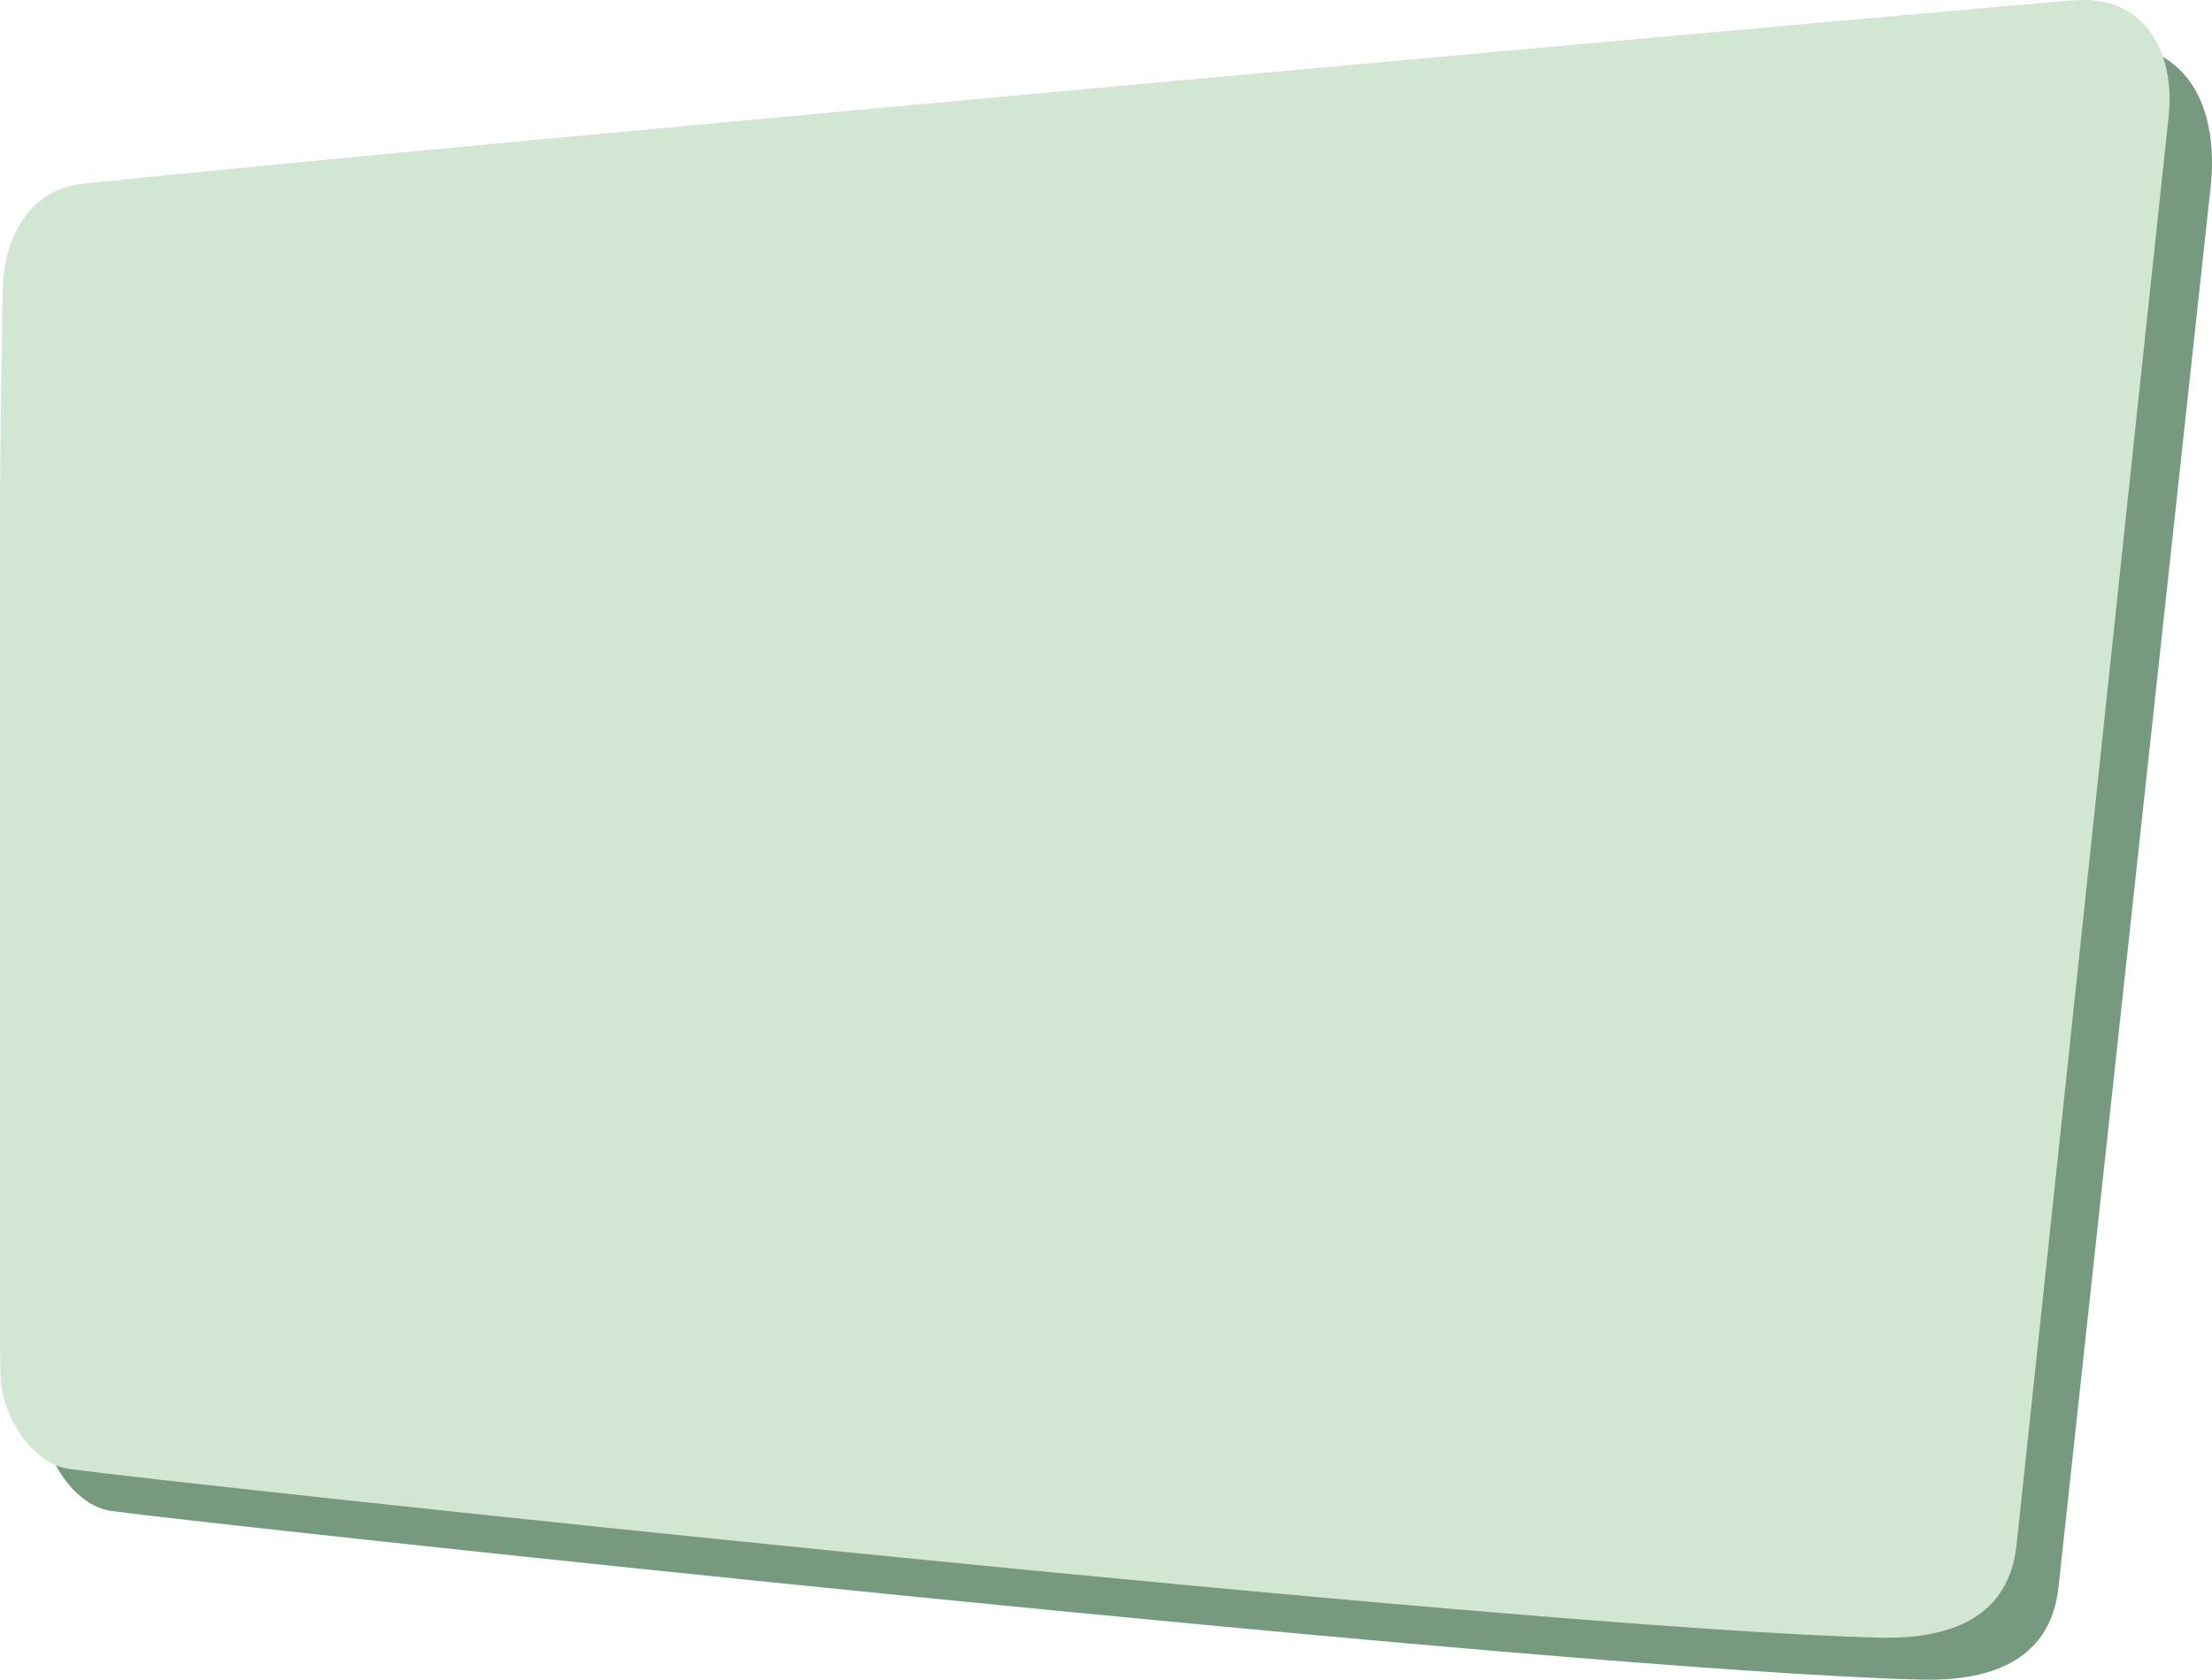 <?xml version="1.0" encoding="UTF-8" standalone="no"?>
<!-- Created with Inkscape (http://www.inkscape.org/) -->

<svg
   width="69.708mm"
   height="52.941mm"
   viewBox="0 0 69.708 52.941"
   version="1.1"
   id="svg109379"
   inkscape:version="1.2.2 (b0a8486541, 2022-12-01)"
   sodipodi:docname="puff1.svg"
   xmlns:inkscape="http://www.inkscape.org/namespaces/inkscape"
   xmlns:sodipodi="http://sodipodi.sourceforge.net/DTD/sodipodi-0.dtd"
   xmlns="http://www.w3.org/2000/svg"
   xmlns:svg="http://www.w3.org/2000/svg">
  <sodipodi:namedview
     id="namedview109381"
     pagecolor="#ffffff"
     bordercolor="#666666"
     borderopacity="1.0"
     inkscape:showpageshadow="2"
     inkscape:pageopacity="0.0"
     inkscape:pagecheckerboard="0"
     inkscape:deskcolor="#d1d1d1"
     inkscape:document-units="mm"
     showgrid="false"
     inkscape:zoom="3.7522728"
     inkscape:cx="69.158085"
     inkscape:cy="122.19261"
     inkscape:window-width="2544"
     inkscape:window-height="1230"
     inkscape:window-x="581"
     inkscape:window-y="104"
     inkscape:window-maximized="0"
     inkscape:current-layer="layer1" />
  <defs
     id="defs109376" />
  <g
     inkscape:label="Layer 1"
     inkscape:groupmode="layer"
     id="layer1">
    <path
       id="path109548"
       style="fill:#77997f;fill-opacity:1;stroke:none;stroke-width:2.026;stroke-linecap:round;stroke-linejoin:round"
       d="M 1.609,10.636 C 1.637,9.149 2.734,7.23 4.549,7.111 16.212,6.348 62.268,1.521 65.86,1.332 69.419,1.144 69.876,3.988 69.665,5.893 69.313,9.081 65.161,47.382 64.869,50.037 64.633,52.176 62.974,52.998 60.55,52.938 49.162,52.657 6.645,48.054 3.516,47.624 2.309,47.458 1.365,45.906 1.34,44.688 1.276,41.586 1.396,21.654 1.609,10.636 Z"
       sodipodi:nodetypes="sssssssss" />
    <path
       id="rect10337"
       style="fill:#d1e7d4;fill-opacity:1;stroke:none;stroke-width:2.026;stroke-linecap:round;stroke-linejoin:round"
       d="M 0.086,9.113 C 0.115,7.626 0.817,5.978 2.626,5.788 14.009,4.594 61.752,0.301 65.337,0.009 67.675,-0.182 68.553,1.765 68.342,3.67 67.99,6.858 63.838,46.059 63.546,48.715 63.31,50.853 61.651,51.675 59.228,51.615 47.839,51.334 5.322,46.731 2.193,46.301 0.986,46.135 0.042,44.583 0.017,43.365 -0.047,40.263 -0.127,20.131 0.086,9.113 Z"
       sodipodi:nodetypes="sssssssss" />
  </g>
</svg>
